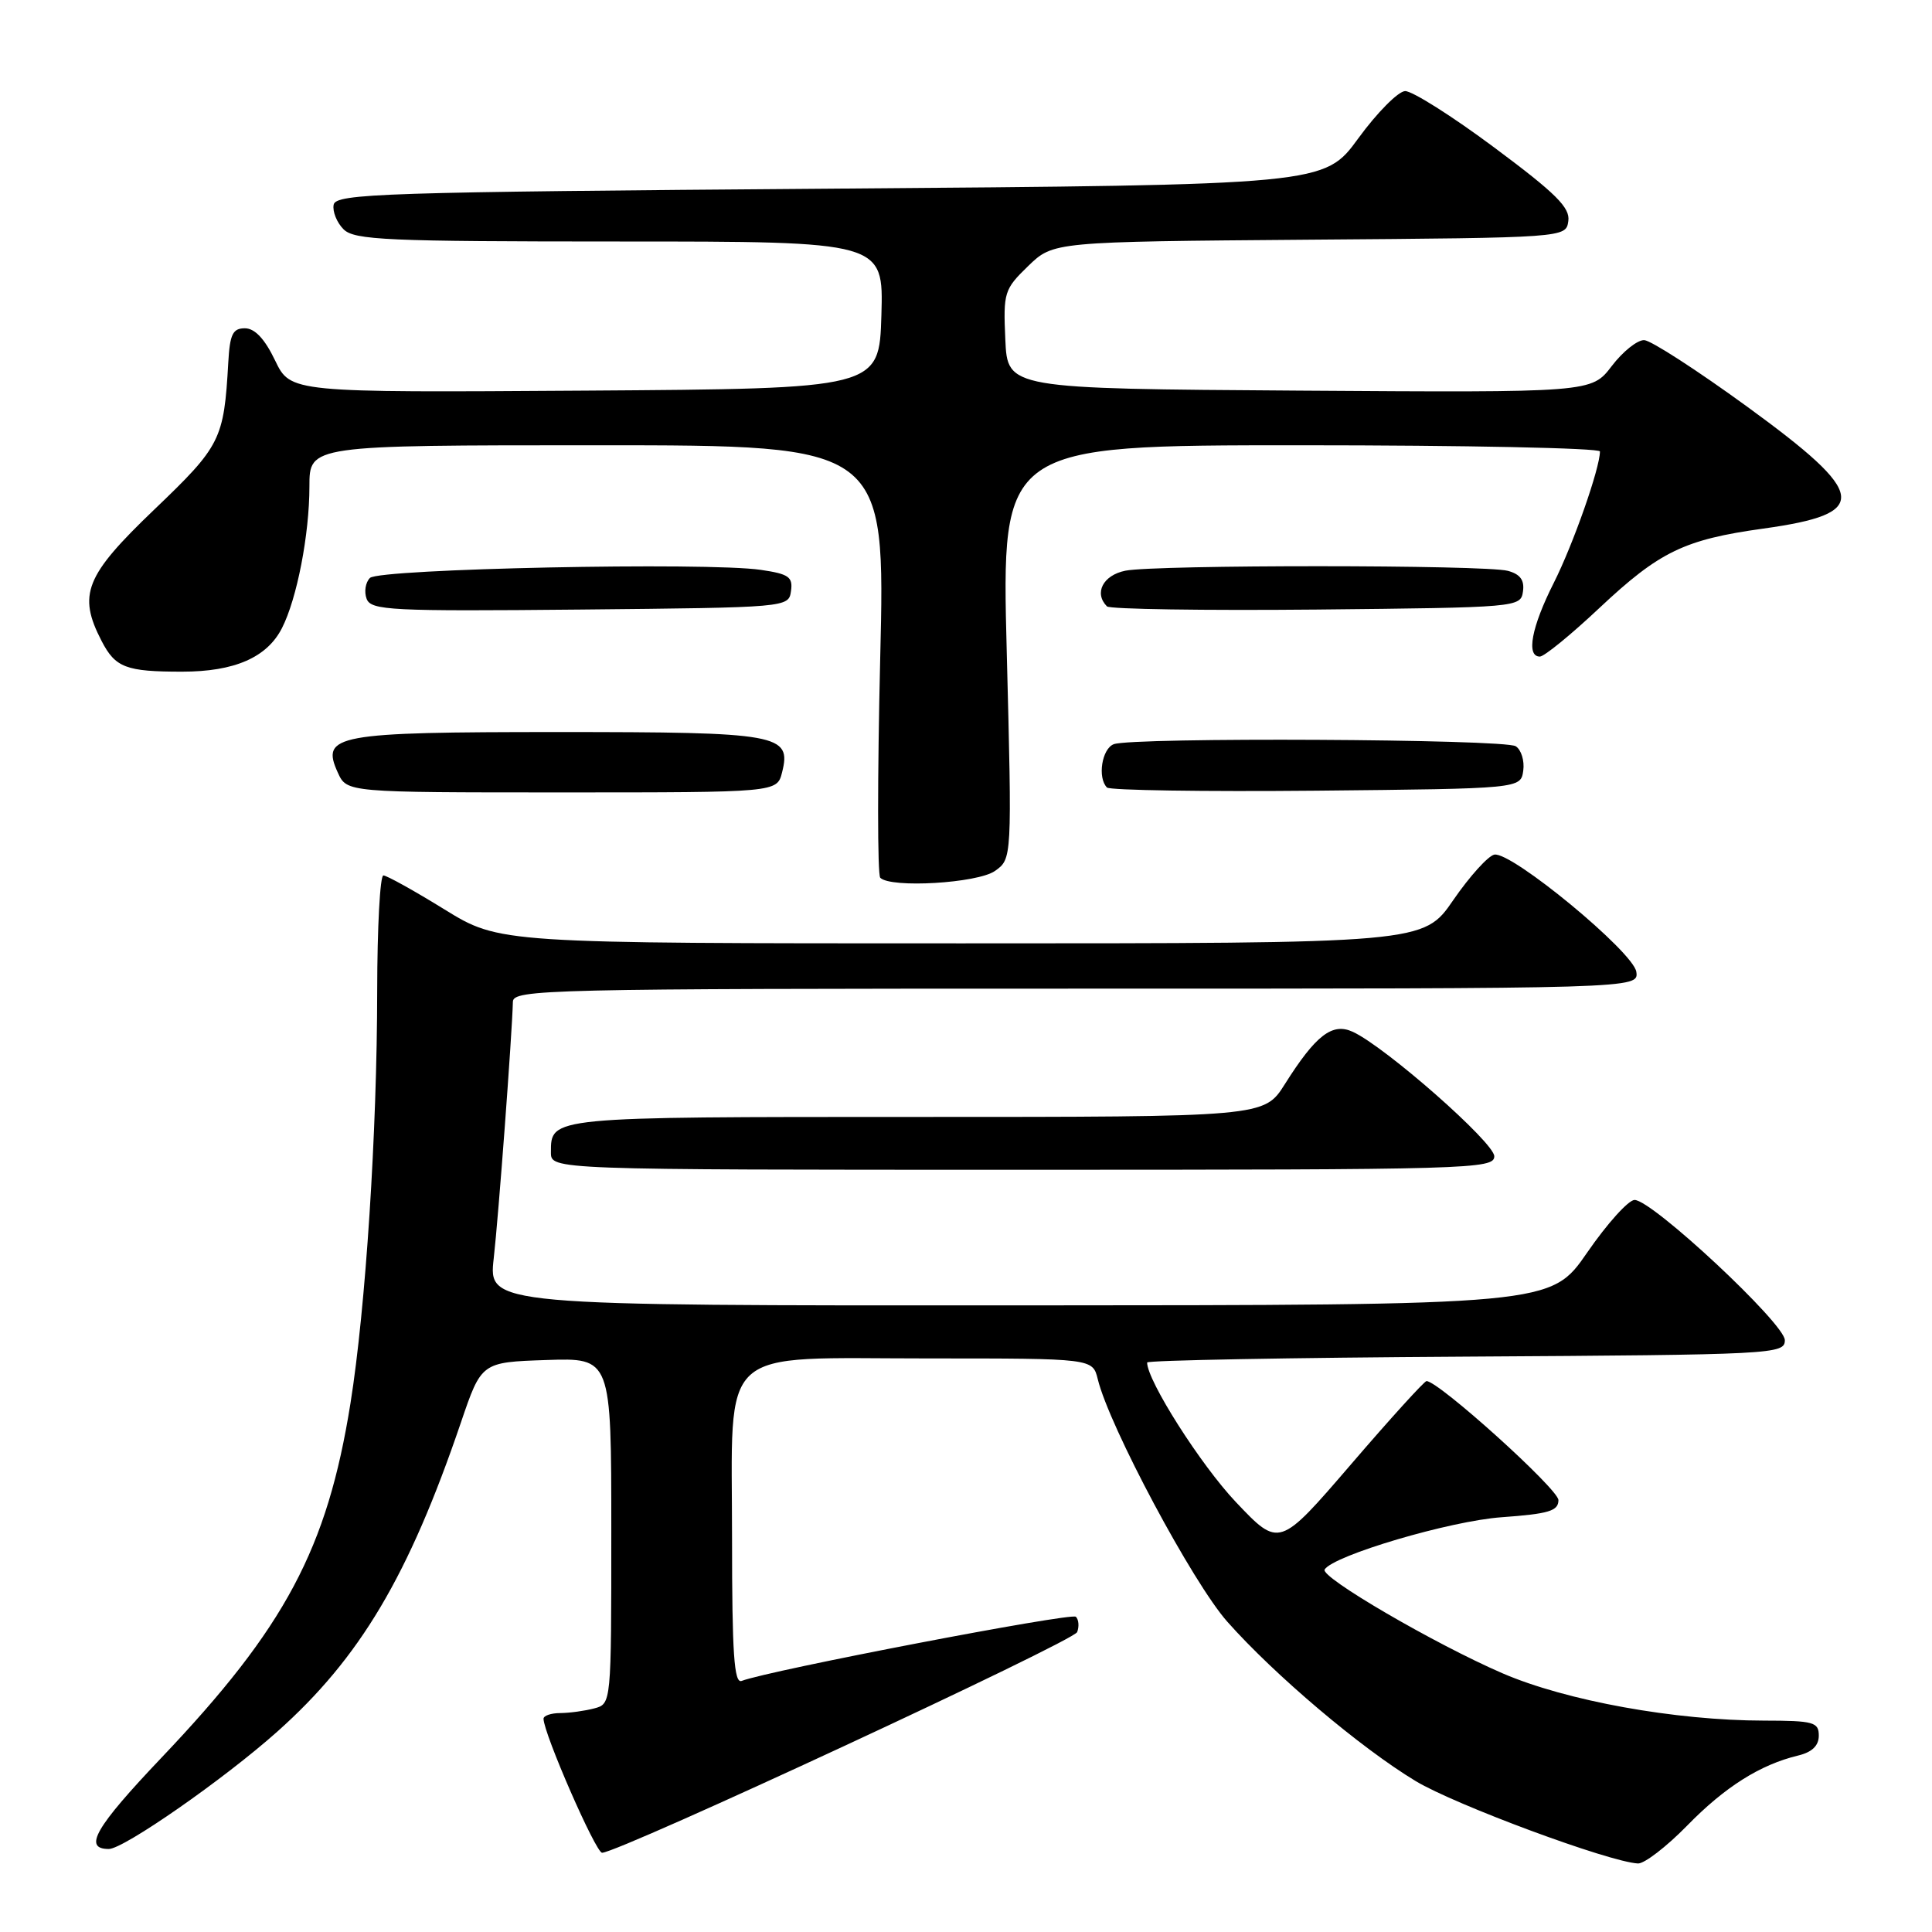 <?xml version="1.0" encoding="UTF-8" standalone="no"?>
<!DOCTYPE svg PUBLIC "-//W3C//DTD SVG 1.1//EN" "http://www.w3.org/Graphics/SVG/1.1/DTD/svg11.dtd" >
<svg xmlns="http://www.w3.org/2000/svg" xmlns:xlink="http://www.w3.org/1999/xlink" version="1.1" viewBox="0 0 256 256">
 <g >
 <path fill="currentColor"
d=" M 223.54 241.92 C 228.55 236.78 233.23 233.83 238.25 232.62 C 240.10 232.18 241.00 231.32 241.00 229.98 C 241.00 228.19 240.31 228.00 233.75 227.99 C 221.98 227.98 207.54 225.37 199.09 221.72 C 190.12 217.84 174.90 208.97 175.52 207.97 C 176.68 206.10 192.16 201.52 199.00 201.04 C 205.24 200.59 206.50 200.21 206.50 198.77 C 206.50 197.32 190.63 183.00 189.02 183.00 C 188.74 183.00 184.22 187.97 179.00 194.05 C 169.50 205.09 169.50 205.09 163.75 199.02 C 159.11 194.12 152.00 182.94 152.00 180.54 C 152.00 180.25 171.01 179.90 194.25 179.76 C 235.13 179.51 236.50 179.44 236.50 177.58 C 236.50 175.40 218.93 159.00 216.59 159.00 C 215.78 159.00 212.95 162.14 210.31 165.97 C 205.50 172.94 205.50 172.94 135.11 172.97 C 64.72 173.00 64.72 173.00 65.42 166.75 C 66.06 161.12 67.85 137.10 67.96 132.75 C 68.00 131.10 72.23 131.00 142.57 131.00 C 217.14 131.00 217.14 131.00 216.82 128.77 C 216.44 126.14 200.30 112.82 198.01 113.24 C 197.19 113.40 194.74 116.11 192.57 119.26 C 188.63 125.00 188.63 125.00 127.41 125.00 C 66.19 125.00 66.19 125.00 58.89 120.50 C 54.88 118.02 51.23 116.00 50.80 116.00 C 50.36 116.00 49.99 122.86 49.98 131.25 C 49.97 149.99 48.45 173.36 46.44 185.94 C 43.36 205.22 37.80 215.65 21.39 232.91 C 12.62 242.14 10.97 245.00 14.42 245.00 C 16.39 245.00 29.69 235.74 36.73 229.46 C 47.70 219.69 54.15 208.83 61.07 188.50 C 63.79 180.50 63.79 180.50 72.39 180.21 C 81.00 179.92 81.00 179.92 81.00 202.84 C 81.00 225.77 81.00 225.77 78.75 226.37 C 77.51 226.70 75.49 226.98 74.25 226.99 C 73.01 226.99 72.01 227.34 72.02 227.75 C 72.06 229.75 78.94 245.50 79.78 245.50 C 81.96 245.50 142.26 217.49 142.73 216.26 C 143.01 215.52 142.94 214.61 142.56 214.23 C 141.98 213.65 101.89 221.34 98.27 222.73 C 97.27 223.11 97.00 219.08 97.00 203.92 C 97.00 177.90 94.71 180.00 123.07 180.00 C 144.78 180.00 144.78 180.00 145.46 182.75 C 146.99 189.03 158.05 209.73 162.63 214.89 C 168.88 221.94 180.30 231.61 187.58 236.00 C 192.80 239.15 213.21 246.72 217.04 246.92 C 217.88 246.96 220.81 244.71 223.54 241.92 Z  M 198.00 153.21 C 198.00 151.40 183.56 138.70 179.25 136.72 C 176.54 135.47 174.35 137.15 170.24 143.67 C 167.50 148.00 167.50 148.00 121.45 148.00 C 72.67 148.00 73.00 147.97 73.00 152.70 C 73.00 155.00 73.00 155.00 135.50 155.00 C 194.95 155.00 198.00 154.91 198.00 153.21 Z  M 131.83 115.41 C 134.10 113.81 134.10 113.81 133.40 86.41 C 132.69 59.00 132.69 59.00 172.35 59.00 C 194.16 59.00 212.00 59.37 212.00 59.82 C 212.00 62.04 208.45 72.14 205.89 77.22 C 202.93 83.08 202.19 87.00 204.04 87.00 C 204.61 87.00 208.17 84.10 211.94 80.55 C 219.90 73.08 223.16 71.50 233.65 70.04 C 247.89 68.06 247.56 65.57 231.50 53.88 C 224.90 49.08 218.77 45.11 217.87 45.07 C 216.97 45.03 215.03 46.58 213.56 48.51 C 210.88 52.02 210.88 52.02 172.19 51.76 C 133.50 51.50 133.50 51.50 133.21 44.99 C 132.93 38.75 133.06 38.33 136.24 35.25 C 139.57 32.03 139.57 32.03 173.53 31.76 C 207.50 31.50 207.50 31.50 207.81 29.29 C 208.07 27.51 206.16 25.62 197.99 19.54 C 192.42 15.39 187.10 12.03 186.18 12.07 C 185.26 12.11 182.47 14.92 179.99 18.32 C 175.48 24.50 175.48 24.50 110.00 25.00 C 50.54 25.45 44.50 25.65 44.21 27.13 C 44.04 28.02 44.63 29.49 45.52 30.38 C 46.95 31.81 51.20 32.00 82.11 32.00 C 117.07 32.00 117.07 32.00 116.79 41.75 C 116.50 51.50 116.50 51.50 77.50 51.76 C 38.50 52.02 38.50 52.02 36.45 47.76 C 35.08 44.90 33.76 43.50 32.45 43.50 C 30.84 43.50 30.46 44.29 30.25 48.00 C 29.67 58.28 29.27 59.07 20.41 67.55 C 11.28 76.29 10.28 78.78 13.46 84.93 C 15.29 88.47 16.69 89.00 24.13 89.00 C 31.07 89.00 35.38 87.12 37.36 83.23 C 39.35 79.34 41.00 70.81 41.00 64.45 C 41.00 59.00 41.00 59.00 79.16 59.00 C 117.32 59.00 117.32 59.00 116.63 87.31 C 116.26 102.88 116.26 115.93 116.64 116.31 C 118.04 117.71 129.51 117.03 131.83 115.41 Z  M 103.63 102.34 C 104.90 97.29 103.26 97.00 74.00 97.00 C 44.41 97.00 42.47 97.36 44.77 102.39 C 45.96 105.00 45.96 105.00 74.46 105.00 C 102.96 105.00 102.96 105.00 103.63 102.34 Z  M 201.84 102.11 C 202.02 100.80 201.57 99.34 200.84 98.88 C 199.33 97.92 150.03 97.67 147.58 98.61 C 146.00 99.21 145.40 103.06 146.68 104.35 C 147.06 104.72 159.55 104.91 174.43 104.77 C 201.50 104.50 201.50 104.50 201.84 102.11 Z  M 104.81 78.32 C 105.08 76.45 104.52 76.05 100.81 75.51 C 93.69 74.46 50.24 75.36 49.02 76.58 C 48.42 77.18 48.23 78.42 48.58 79.35 C 49.17 80.88 51.74 81.01 76.86 80.77 C 104.40 80.50 104.50 80.49 104.81 78.32 Z  M 201.80 78.38 C 202.02 76.88 201.44 76.08 199.80 75.64 C 196.78 74.83 153.16 74.82 149.12 75.62 C 146.15 76.22 144.93 78.59 146.68 80.35 C 147.06 80.72 159.55 80.91 174.43 80.77 C 201.15 80.50 201.50 80.47 201.80 78.38 Z "/>
</g>
</svg>
